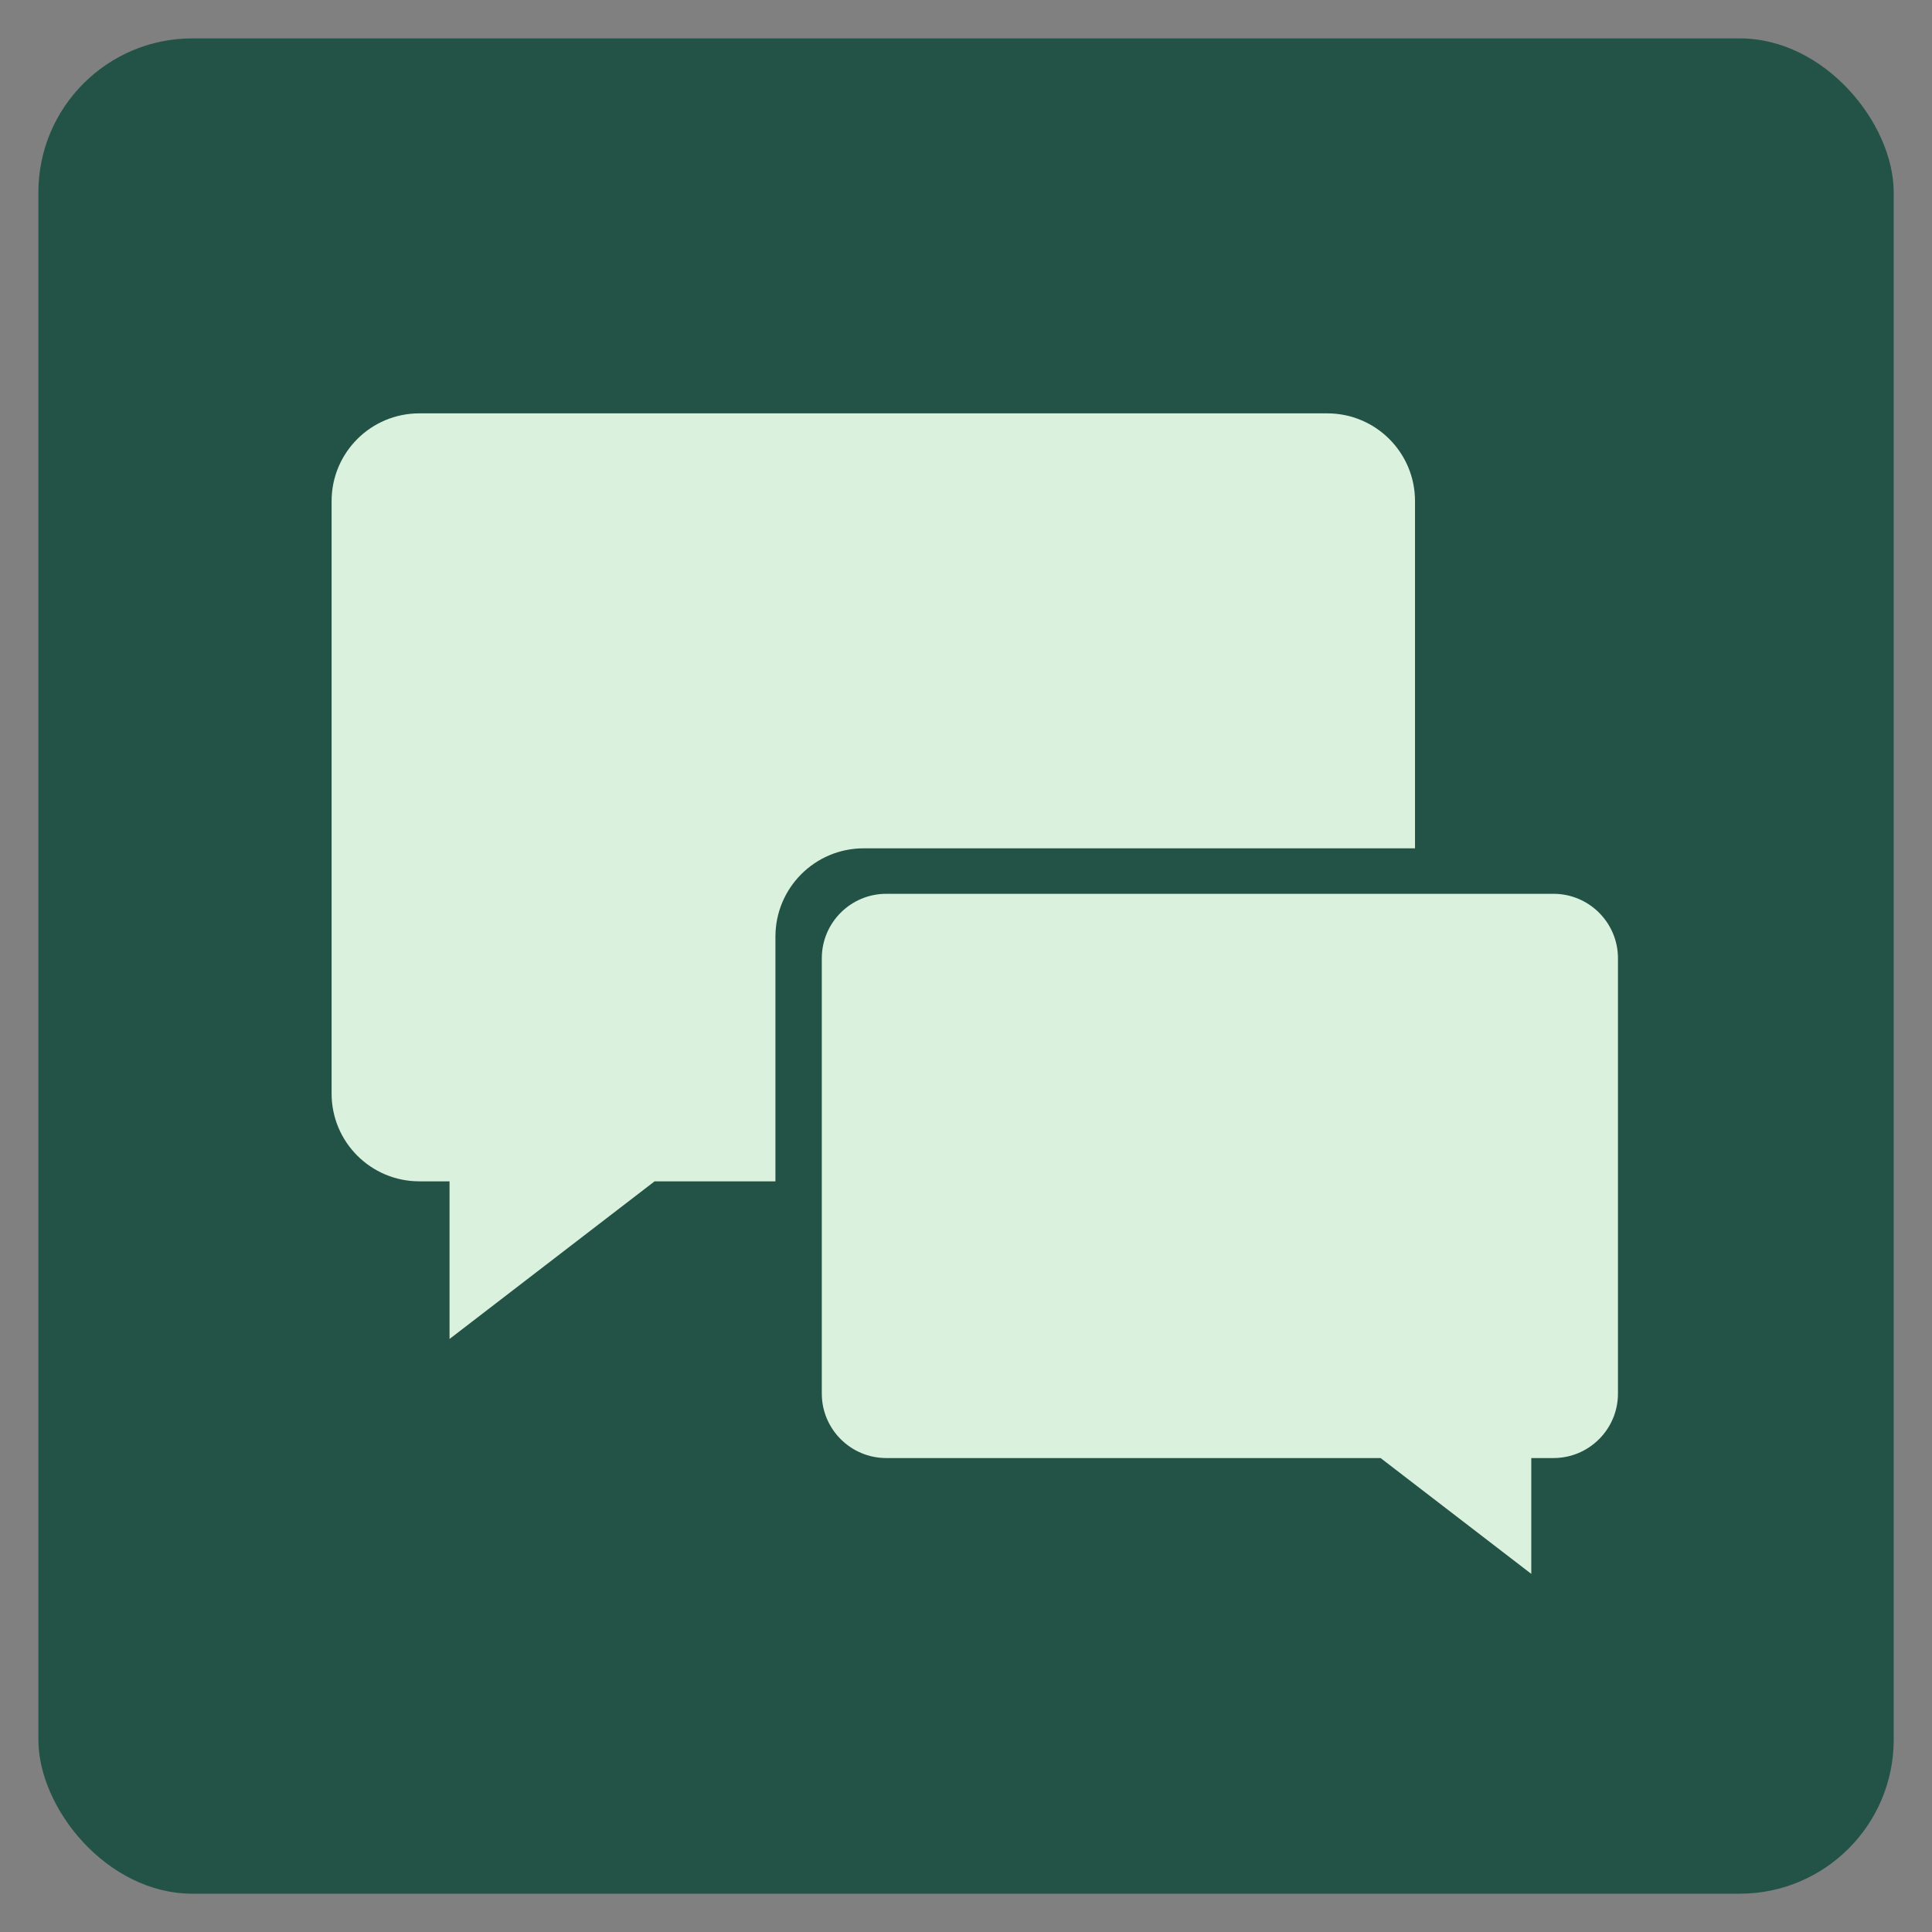 <?xml version="1.0" encoding="UTF-8"?><svg id="Layer_1" xmlns="http://www.w3.org/2000/svg" viewBox="0 0 220 220"><rect x="0" y="0" width="220" height="220" fill="#808080" stroke="none"/><defs><style>.cls-1{fill:#235347;}.cls-2{fill:#daf1de;}</style></defs><rect class="cls-1" x="4.37" y="4.37" width="211.27" height="211.27" rx="17.54" ry="17.54"/><path class="cls-2" d="M100.92,101.78h75.98c4.05,0,7.34,3.29,7.34,7.34v49.57c0,4.05-3.29,7.34-7.34,7.34h-2.53s0,13.19,0,13.19l-17.16-13.19h-56.29c-4.05,0-7.34-3.29-7.34-7.34v-49.57c0-4.05,3.29-7.34,7.34-7.34Z"/><path class="cls-2" d="M88.3,106.65c0-5.55,4.5-10.05,10.05-10.05h62.78v-39.54c0-5.52-4.47-9.99-9.99-9.99H47.75c-5.52,0-9.99,4.47-9.99,9.99v67.47c0,5.52,4.47,9.99,9.99,9.99h3.44v17.95l23.35-17.95h13.76v-27.87Z"/></svg>